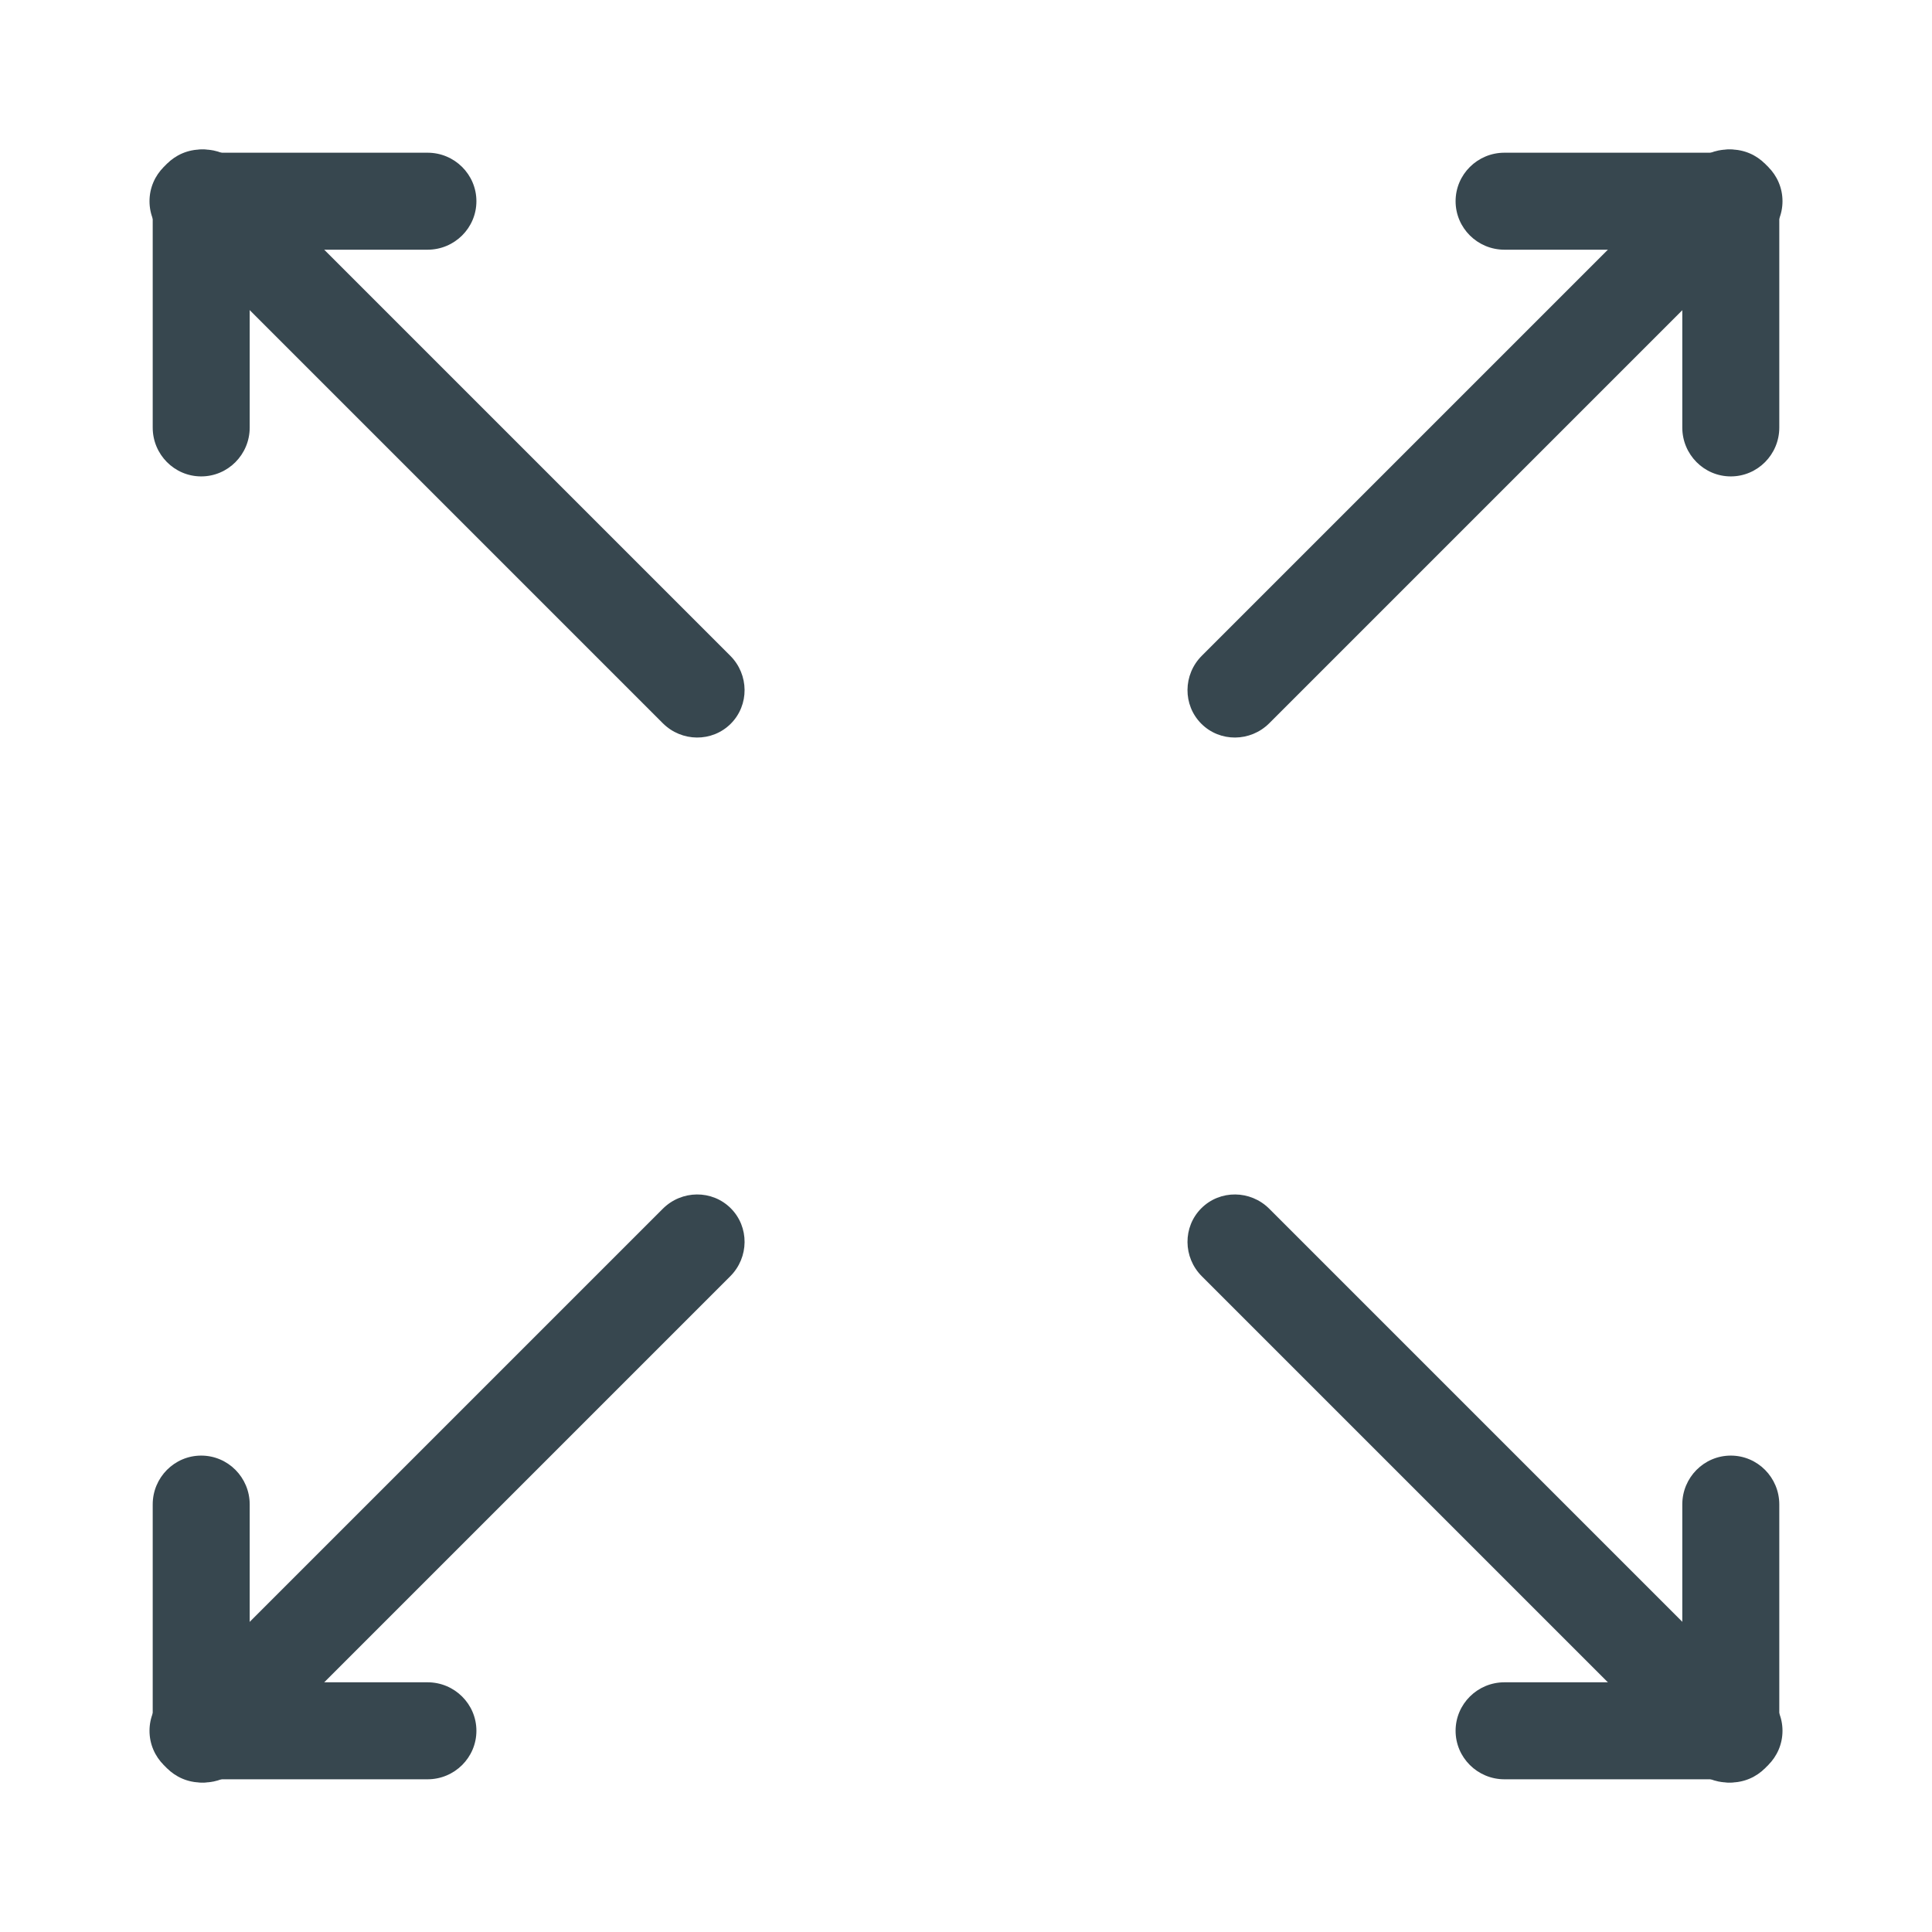 <?xml version="1.0" encoding="UTF-8" standalone="no"?>
<!DOCTYPE svg PUBLIC "-//W3C//DTD SVG 1.1//EN" "http://www.w3.org/Graphics/SVG/1.1/DTD/svg11.dtd">
<svg width="100%" height="100%" viewBox="0 0 24 24" version="1.1" xmlns="http://www.w3.org/2000/svg" xmlns:xlink="http://www.w3.org/1999/xlink" xml:space="preserve" xmlns:serif="http://www.serif.com/" style="fill-rule:evenodd;clip-rule:evenodd;stroke-linejoin:round;stroke-miterlimit:2;">
    <g transform="matrix(-0.032,-0.032,-0.036,0.036,15.084,16.079)">
        <path d="M123.652,80.382C123.652,73.861 117.783,68.567 110.555,68.567C103.326,68.567 97.458,73.861 97.458,80.382L97.458,250.127C97.458,256.648 103.326,261.941 110.555,261.941C117.783,261.941 123.652,256.648 123.652,250.127L123.652,80.382Z" style="fill:rgb(55,71,79);"/>
    </g>
    <g transform="matrix(-0.046,0,0,0.021,7.585,16.642)">
        <path d="M123.652,97.469C123.652,81.517 117.783,68.567 110.555,68.567C103.326,68.567 97.458,81.517 97.458,97.469L97.458,233.04C97.458,248.991 103.326,261.941 110.555,261.941C117.783,261.941 123.652,248.991 123.652,233.04L123.652,97.469Z" style="fill:rgb(55,71,79);"/>
    </g>
    <g transform="matrix(0,0.046,-0.021,0,7.358,16.415)">
        <path d="M123.652,97.469C123.652,81.517 117.783,68.567 110.555,68.567C103.326,68.567 97.458,81.517 97.458,97.469L97.458,233.04C97.458,248.991 103.326,261.941 110.555,261.941C117.783,261.941 123.652,248.991 123.652,233.04L123.652,97.469Z" style="fill:rgb(55,71,79);"/>
    </g>
    <g transform="matrix(-0.032,0.032,-0.036,-0.036,15.084,7.921)">
        <path d="M123.652,80.382C123.652,73.861 117.783,68.567 110.555,68.567C103.326,68.567 97.458,73.861 97.458,80.382L97.458,250.127C97.458,256.648 103.326,261.941 110.555,261.941C117.783,261.941 123.652,256.648 123.652,250.127L123.652,80.382Z" style="fill:rgb(55,71,79);"/>
    </g>
    <g transform="matrix(-0.046,0,0,-0.021,7.585,7.358)">
        <path d="M123.652,97.469C123.652,81.517 117.783,68.567 110.555,68.567C103.326,68.567 97.458,81.517 97.458,97.469L97.458,233.04C97.458,248.991 103.326,261.941 110.555,261.941C117.783,261.941 123.652,248.991 123.652,233.04L123.652,97.469Z" style="fill:rgb(55,71,79);"/>
    </g>
    <g transform="matrix(0,-0.046,-0.021,0,7.358,7.585)">
        <path d="M123.652,97.469C123.652,81.517 117.783,68.567 110.555,68.567C103.326,68.567 97.458,81.517 97.458,97.469L97.458,233.04C97.458,248.991 103.326,261.941 110.555,261.941C117.783,261.941 123.652,248.991 123.652,233.04L123.652,97.469Z" style="fill:rgb(55,71,79);"/>
    </g>
    <g transform="matrix(0.032,-0.032,0.036,0.036,8.917,16.079)">
        <path d="M123.652,80.382C123.652,73.861 117.783,68.567 110.555,68.567C103.326,68.567 97.458,73.861 97.458,80.382L97.458,250.127C97.458,256.648 103.326,261.941 110.555,261.941C117.783,261.941 123.652,256.648 123.652,250.127L123.652,80.382Z" style="fill:rgb(55,71,79);"/>
    </g>
    <g transform="matrix(0.046,0,0,0.021,16.415,16.642)">
        <path d="M123.652,97.469C123.652,81.517 117.783,68.567 110.555,68.567C103.326,68.567 97.458,81.517 97.458,97.469L97.458,233.04C97.458,248.991 103.326,261.941 110.555,261.941C117.783,261.941 123.652,248.991 123.652,233.04L123.652,97.469Z" style="fill:rgb(55,71,79);"/>
    </g>
    <g transform="matrix(0,0.046,0.021,0,16.642,16.415)">
        <path d="M123.652,97.469C123.652,81.517 117.783,68.567 110.555,68.567C103.326,68.567 97.458,81.517 97.458,97.469L97.458,233.04C97.458,248.991 103.326,261.941 110.555,261.941C117.783,261.941 123.652,248.991 123.652,233.04L123.652,97.469Z" style="fill:rgb(55,71,79);"/>
    </g>
    <g transform="matrix(0.032,0.032,0.036,-0.036,8.917,7.921)">
        <path d="M123.652,80.382C123.652,73.861 117.783,68.567 110.555,68.567C103.326,68.567 97.458,73.861 97.458,80.382L97.458,250.127C97.458,256.648 103.326,261.941 110.555,261.941C117.783,261.941 123.652,256.648 123.652,250.127L123.652,80.382Z" style="fill:rgb(55,71,79);"/>
    </g>
    <g transform="matrix(0.046,0,0,-0.021,16.415,7.358)">
        <path d="M123.652,97.469C123.652,81.517 117.783,68.567 110.555,68.567C103.326,68.567 97.458,81.517 97.458,97.469L97.458,233.04C97.458,248.991 103.326,261.941 110.555,261.941C117.783,261.941 123.652,248.991 123.652,233.04L123.652,97.469Z" style="fill:rgb(55,71,79);"/>
    </g>
    <g transform="matrix(0,-0.046,0.021,0,16.642,7.585)">
        <path d="M123.652,97.469C123.652,81.517 117.783,68.567 110.555,68.567C103.326,68.567 97.458,81.517 97.458,97.469L97.458,233.04C97.458,248.991 103.326,261.941 110.555,261.941C117.783,261.941 123.652,248.991 123.652,233.04L123.652,97.469Z" style="fill:rgb(55,71,79);"/>
    </g>
</svg>
